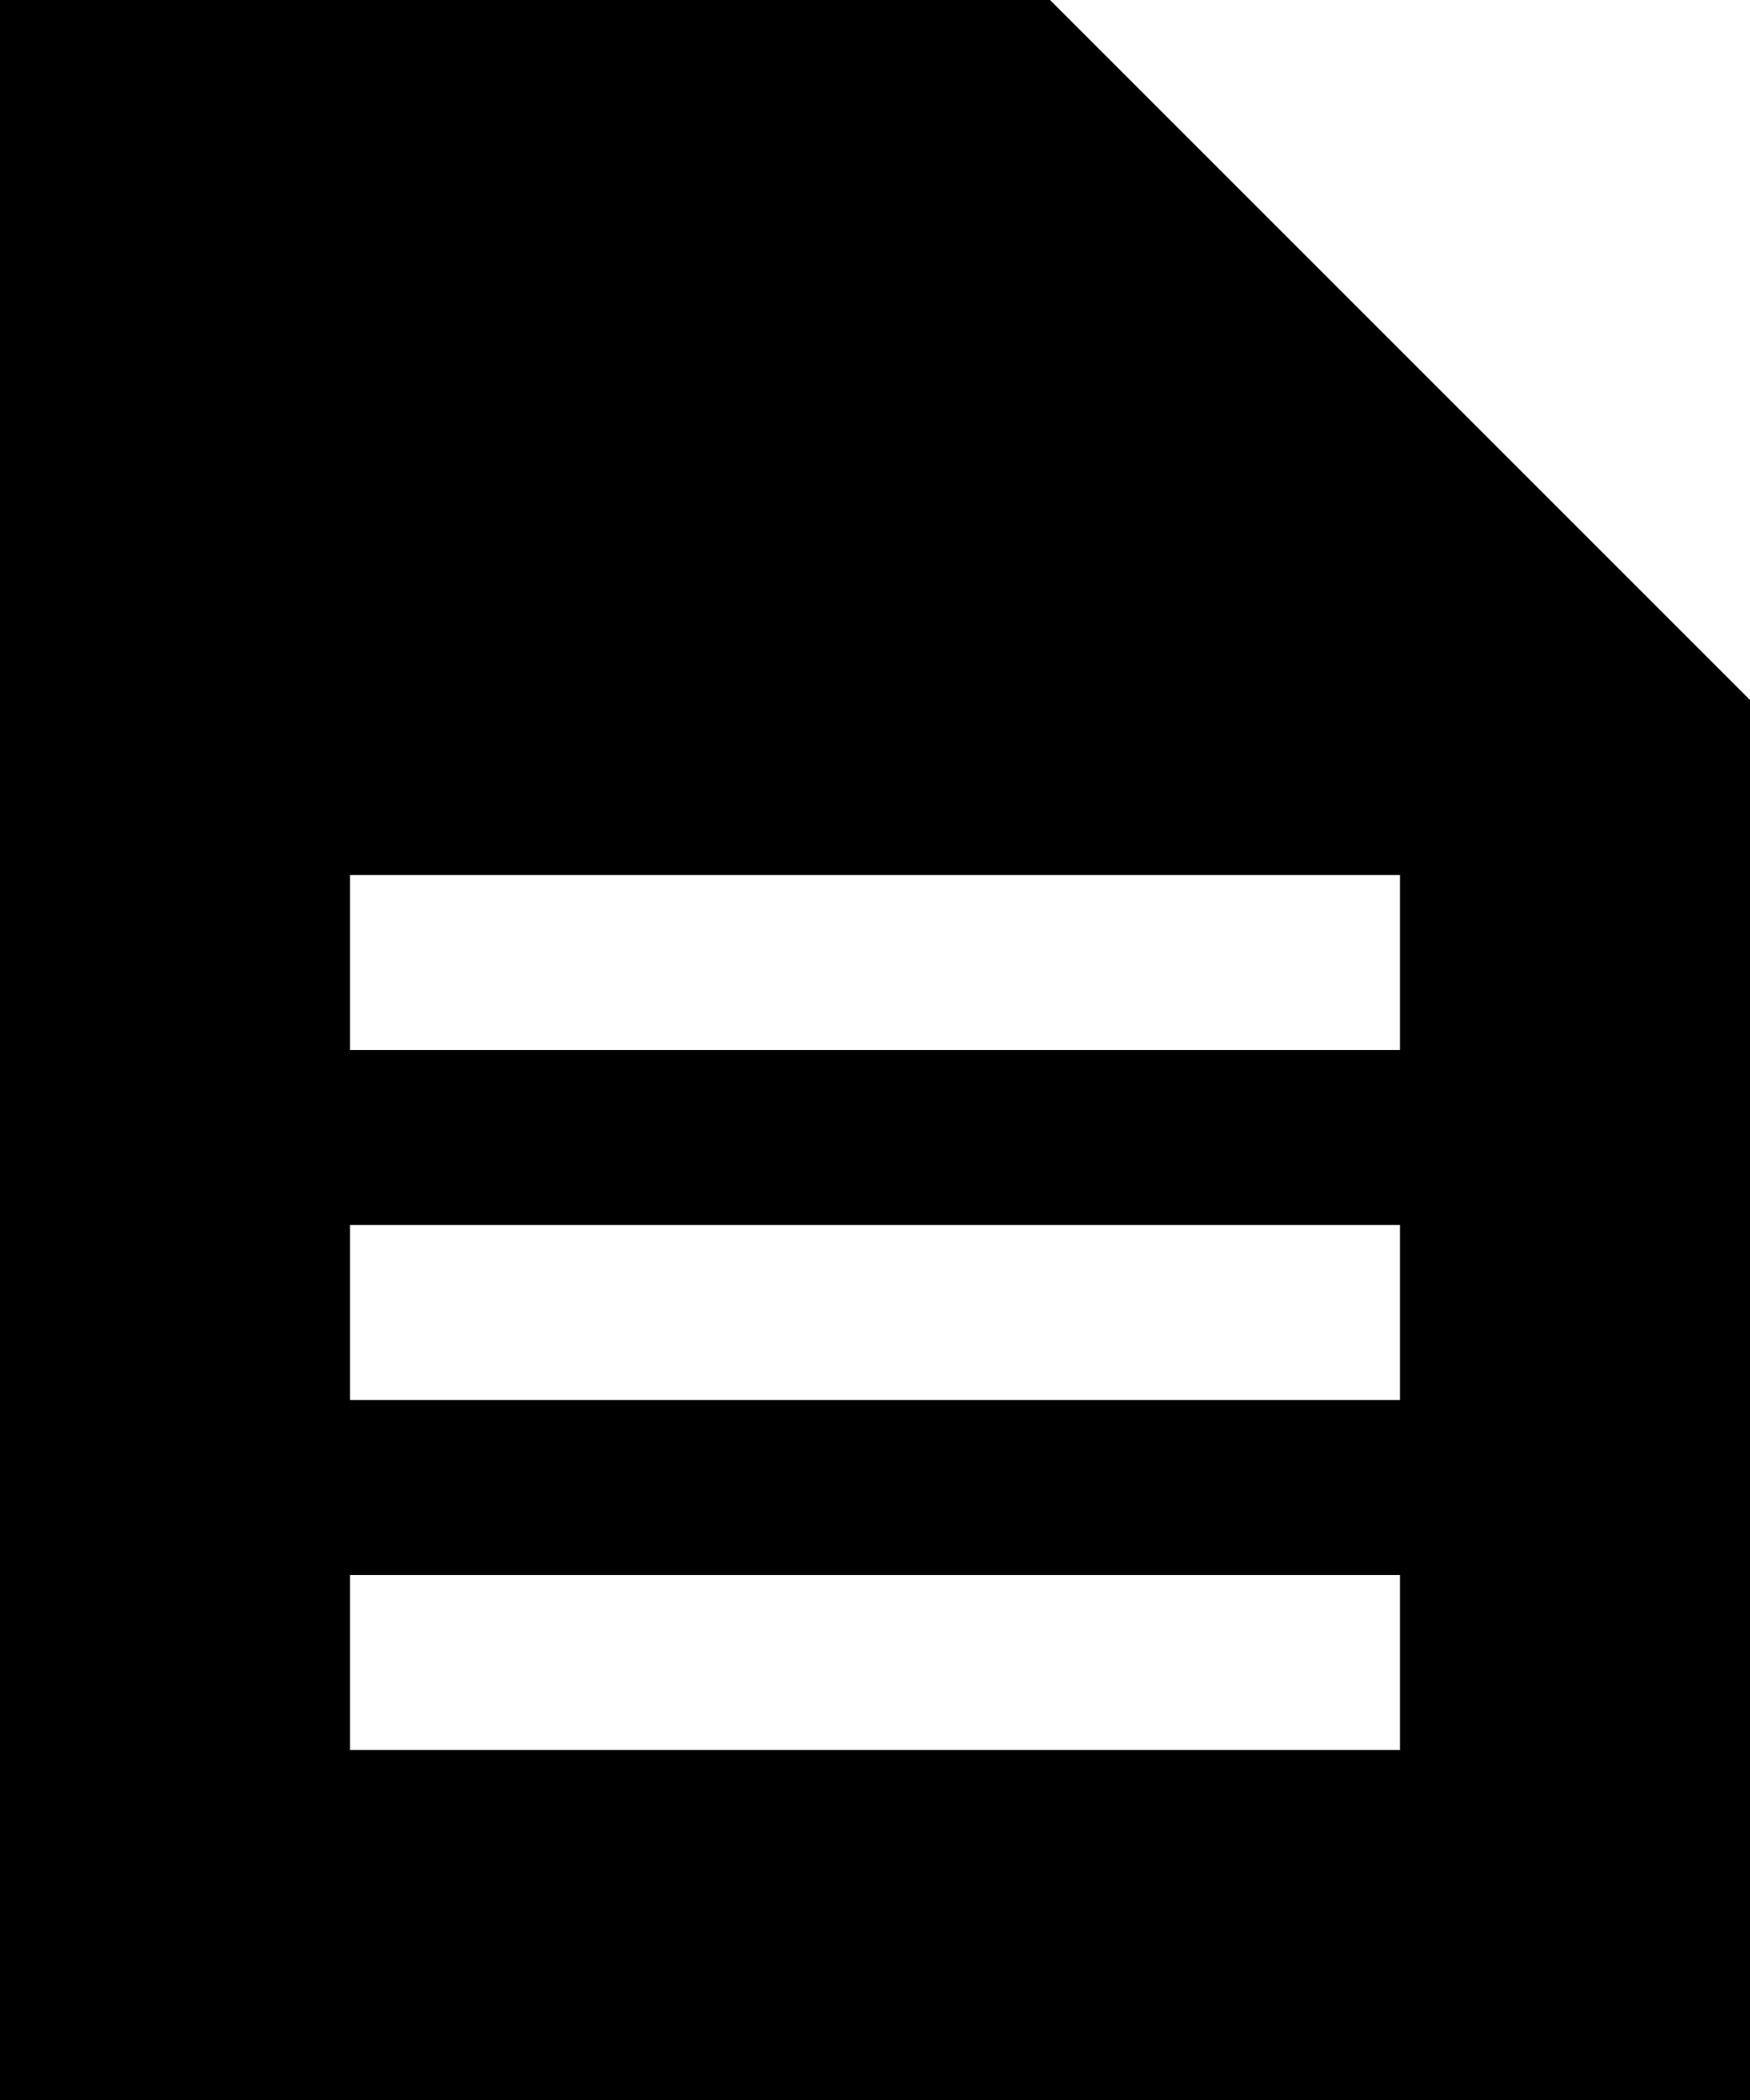 <?xml version="1.0" encoding="utf-8"?>
<!-- Generator: Adobe Illustrator 21.1.0, SVG Export Plug-In . SVG Version: 6.00 Build 0)  -->
<svg version="1.1" id="Shape_1_copy_23_1_" xmlns="http://www.w3.org/2000/svg" xmlns:xlink="http://www.w3.org/1999/xlink" x="0px"
	 y="0px" viewBox="0 0 10 12" style="enable-background:new 0 0 10 12;" xml:space="preserve">
<style type="text/css">
	.st0{fill-rule:evenodd;clip-rule:evenodd;}
</style>
<g id="Shape_1_copy_23">
	<g>
		<path class="st0" d="M6,0C3.4,0,0,0,0,0v12h10V4L6,0z M8,10H2V9h6V10z M8,8H2V7h6V8z M8,6H2V5h6V6z"/>
	</g>
</g>
</svg>
